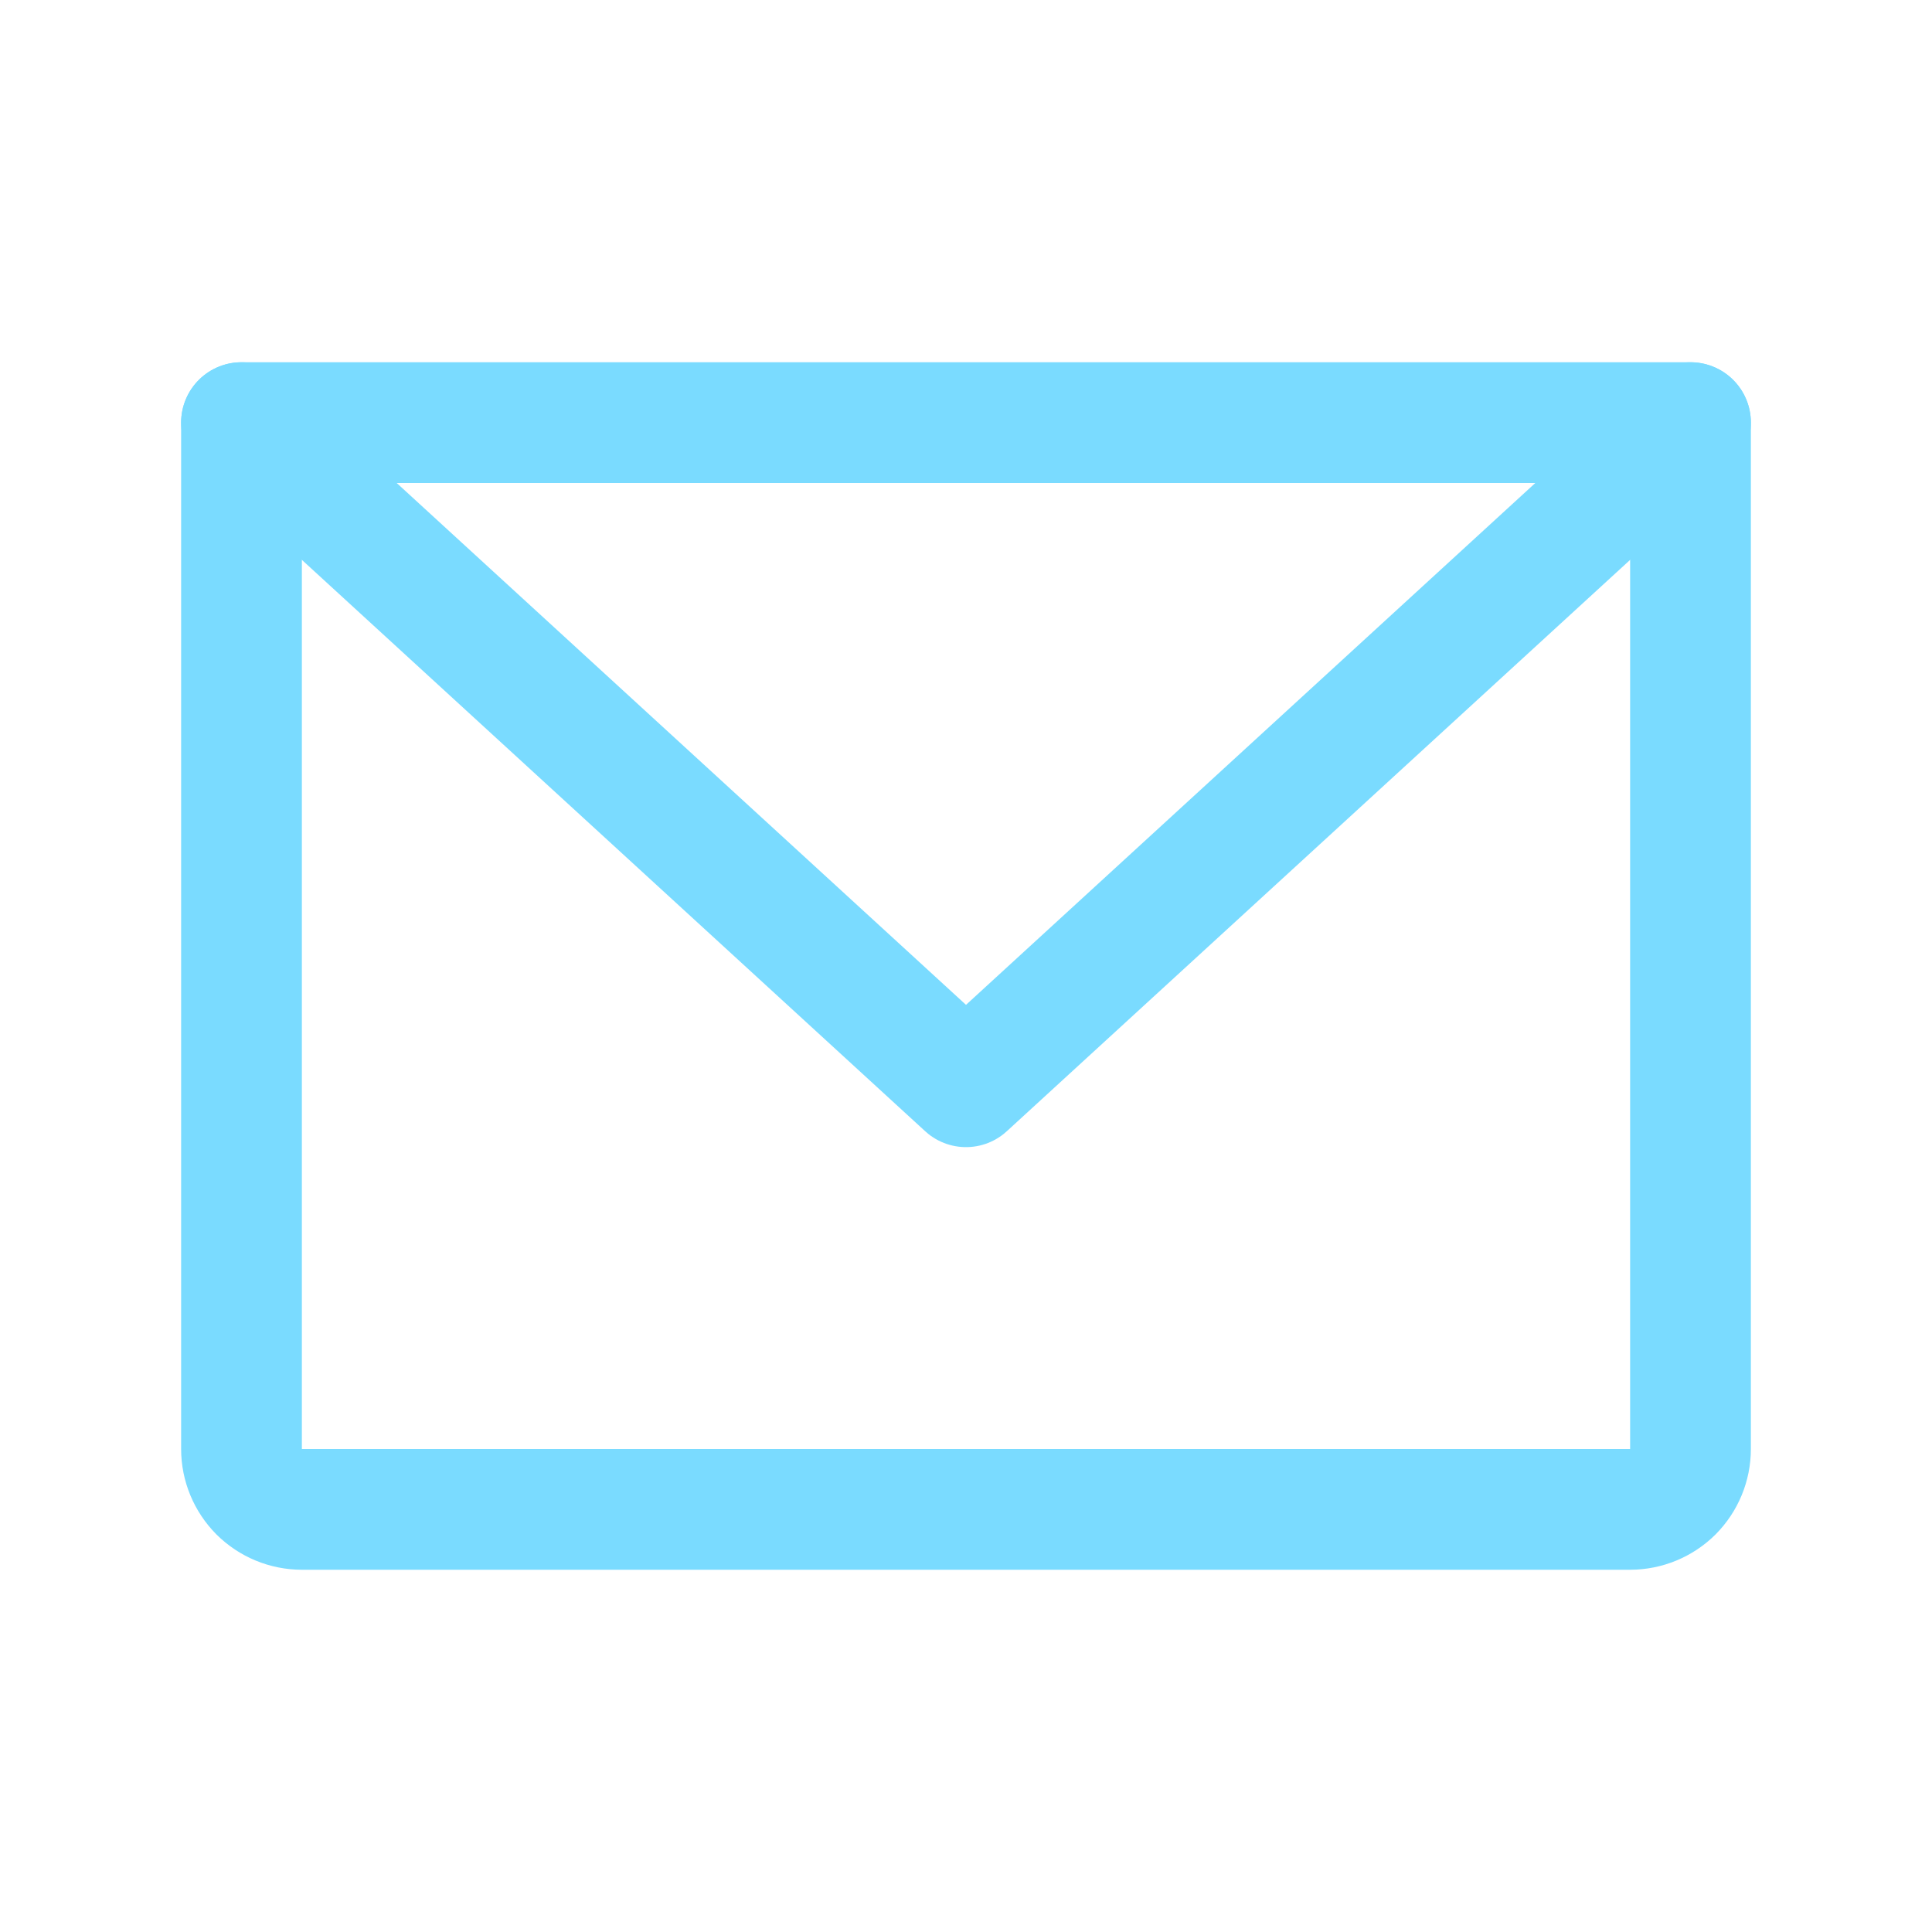 <svg width="16" height="16" viewBox="0 0 16 16" fill="none" xmlns="http://www.w3.org/2000/svg">
<path d="M2 3.5H14V12C14 12.133 13.947 12.26 13.854 12.354C13.76 12.447 13.633 12.5 13.5 12.5H2.5C2.367 12.5 2.24 12.447 2.146 12.354C2.053 12.26 2 12.133 2 12V3.5Z" stroke="#7ADBFF" stroke-linecap="round" stroke-linejoin="round"/>
<path d="M14 3.5L8 9L2 3.5" stroke="#7ADBFF" stroke-linecap="round" stroke-linejoin="round"/>
</svg>
